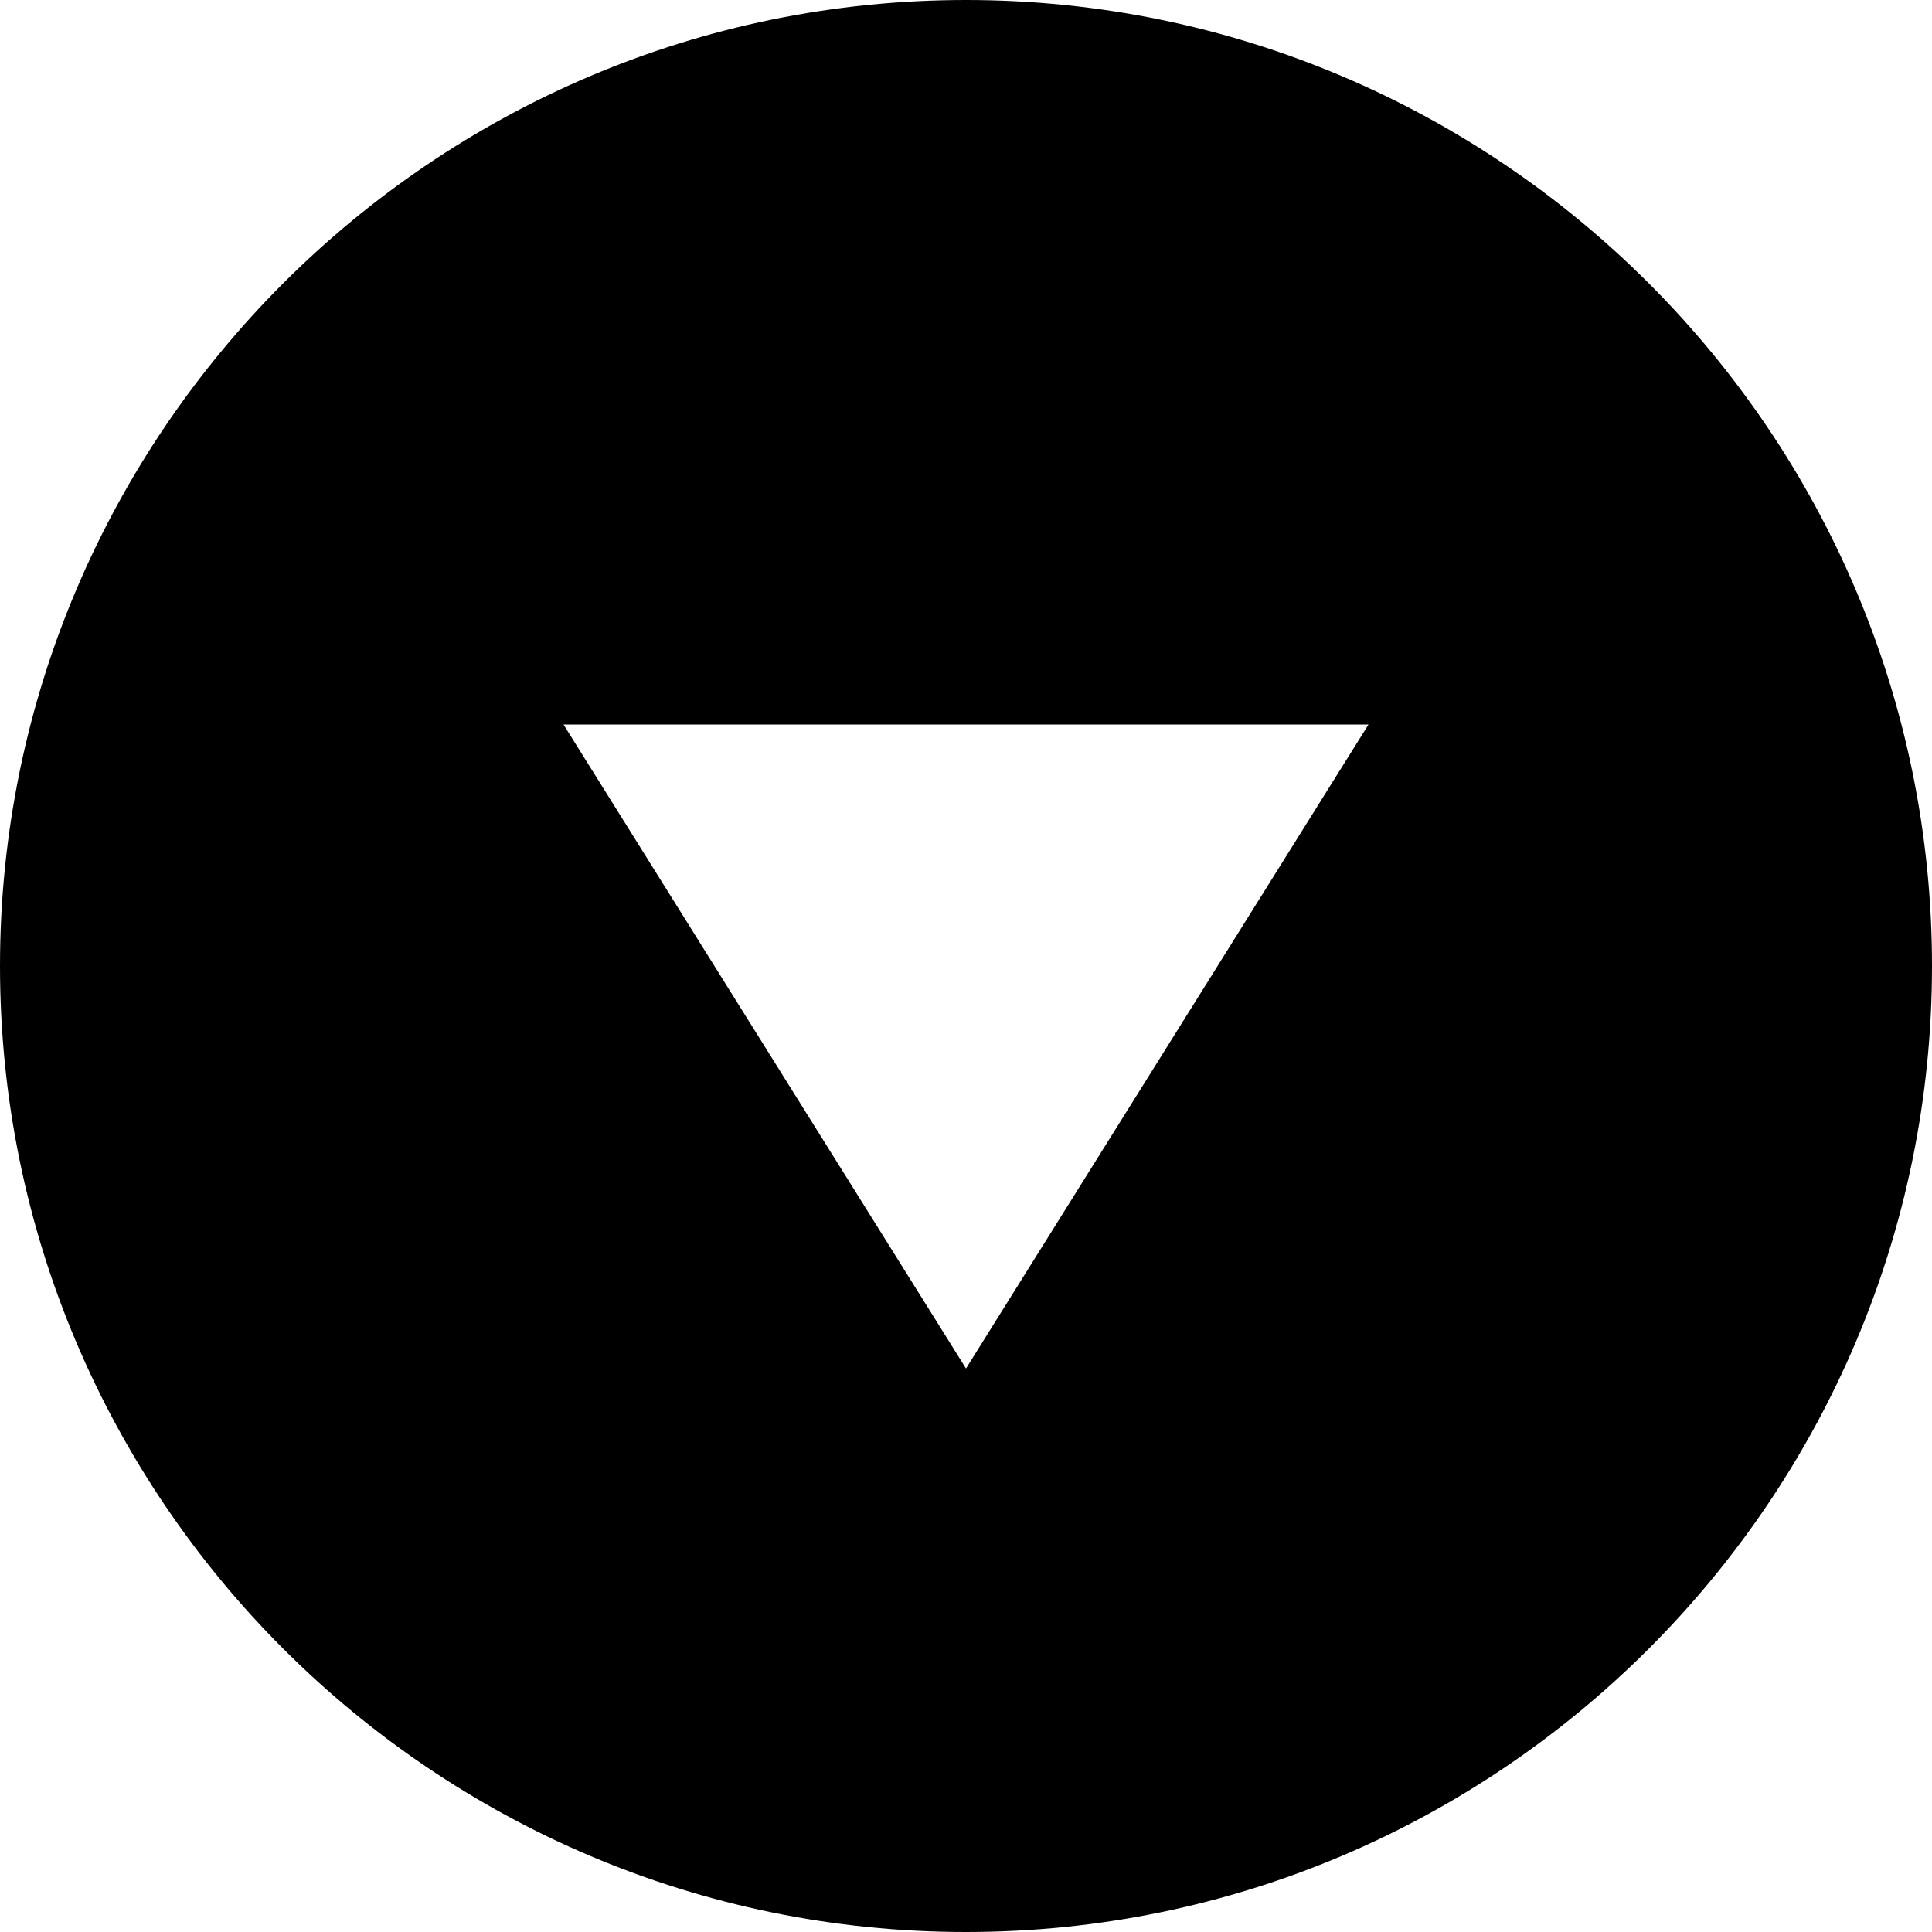 <svg id="nc_icon" version="1.1" xmlns="http://www.w3.org/2000/svg" xmlns:xlink="http://www.w3.org/1999/xlink" x="0px" y="0px" viewBox="0 0 24 24" xml:space="preserve" ><g class="nc-icon-wrapper"><path fill="currentColor" d="M12,24c6.617,0,12-5.383,12-12S18.617,0,12,0S0,5.383,0,12C0,18.617,5.383,24,12,24z M12,17L7,9h10L12,17z"></path></g></svg>